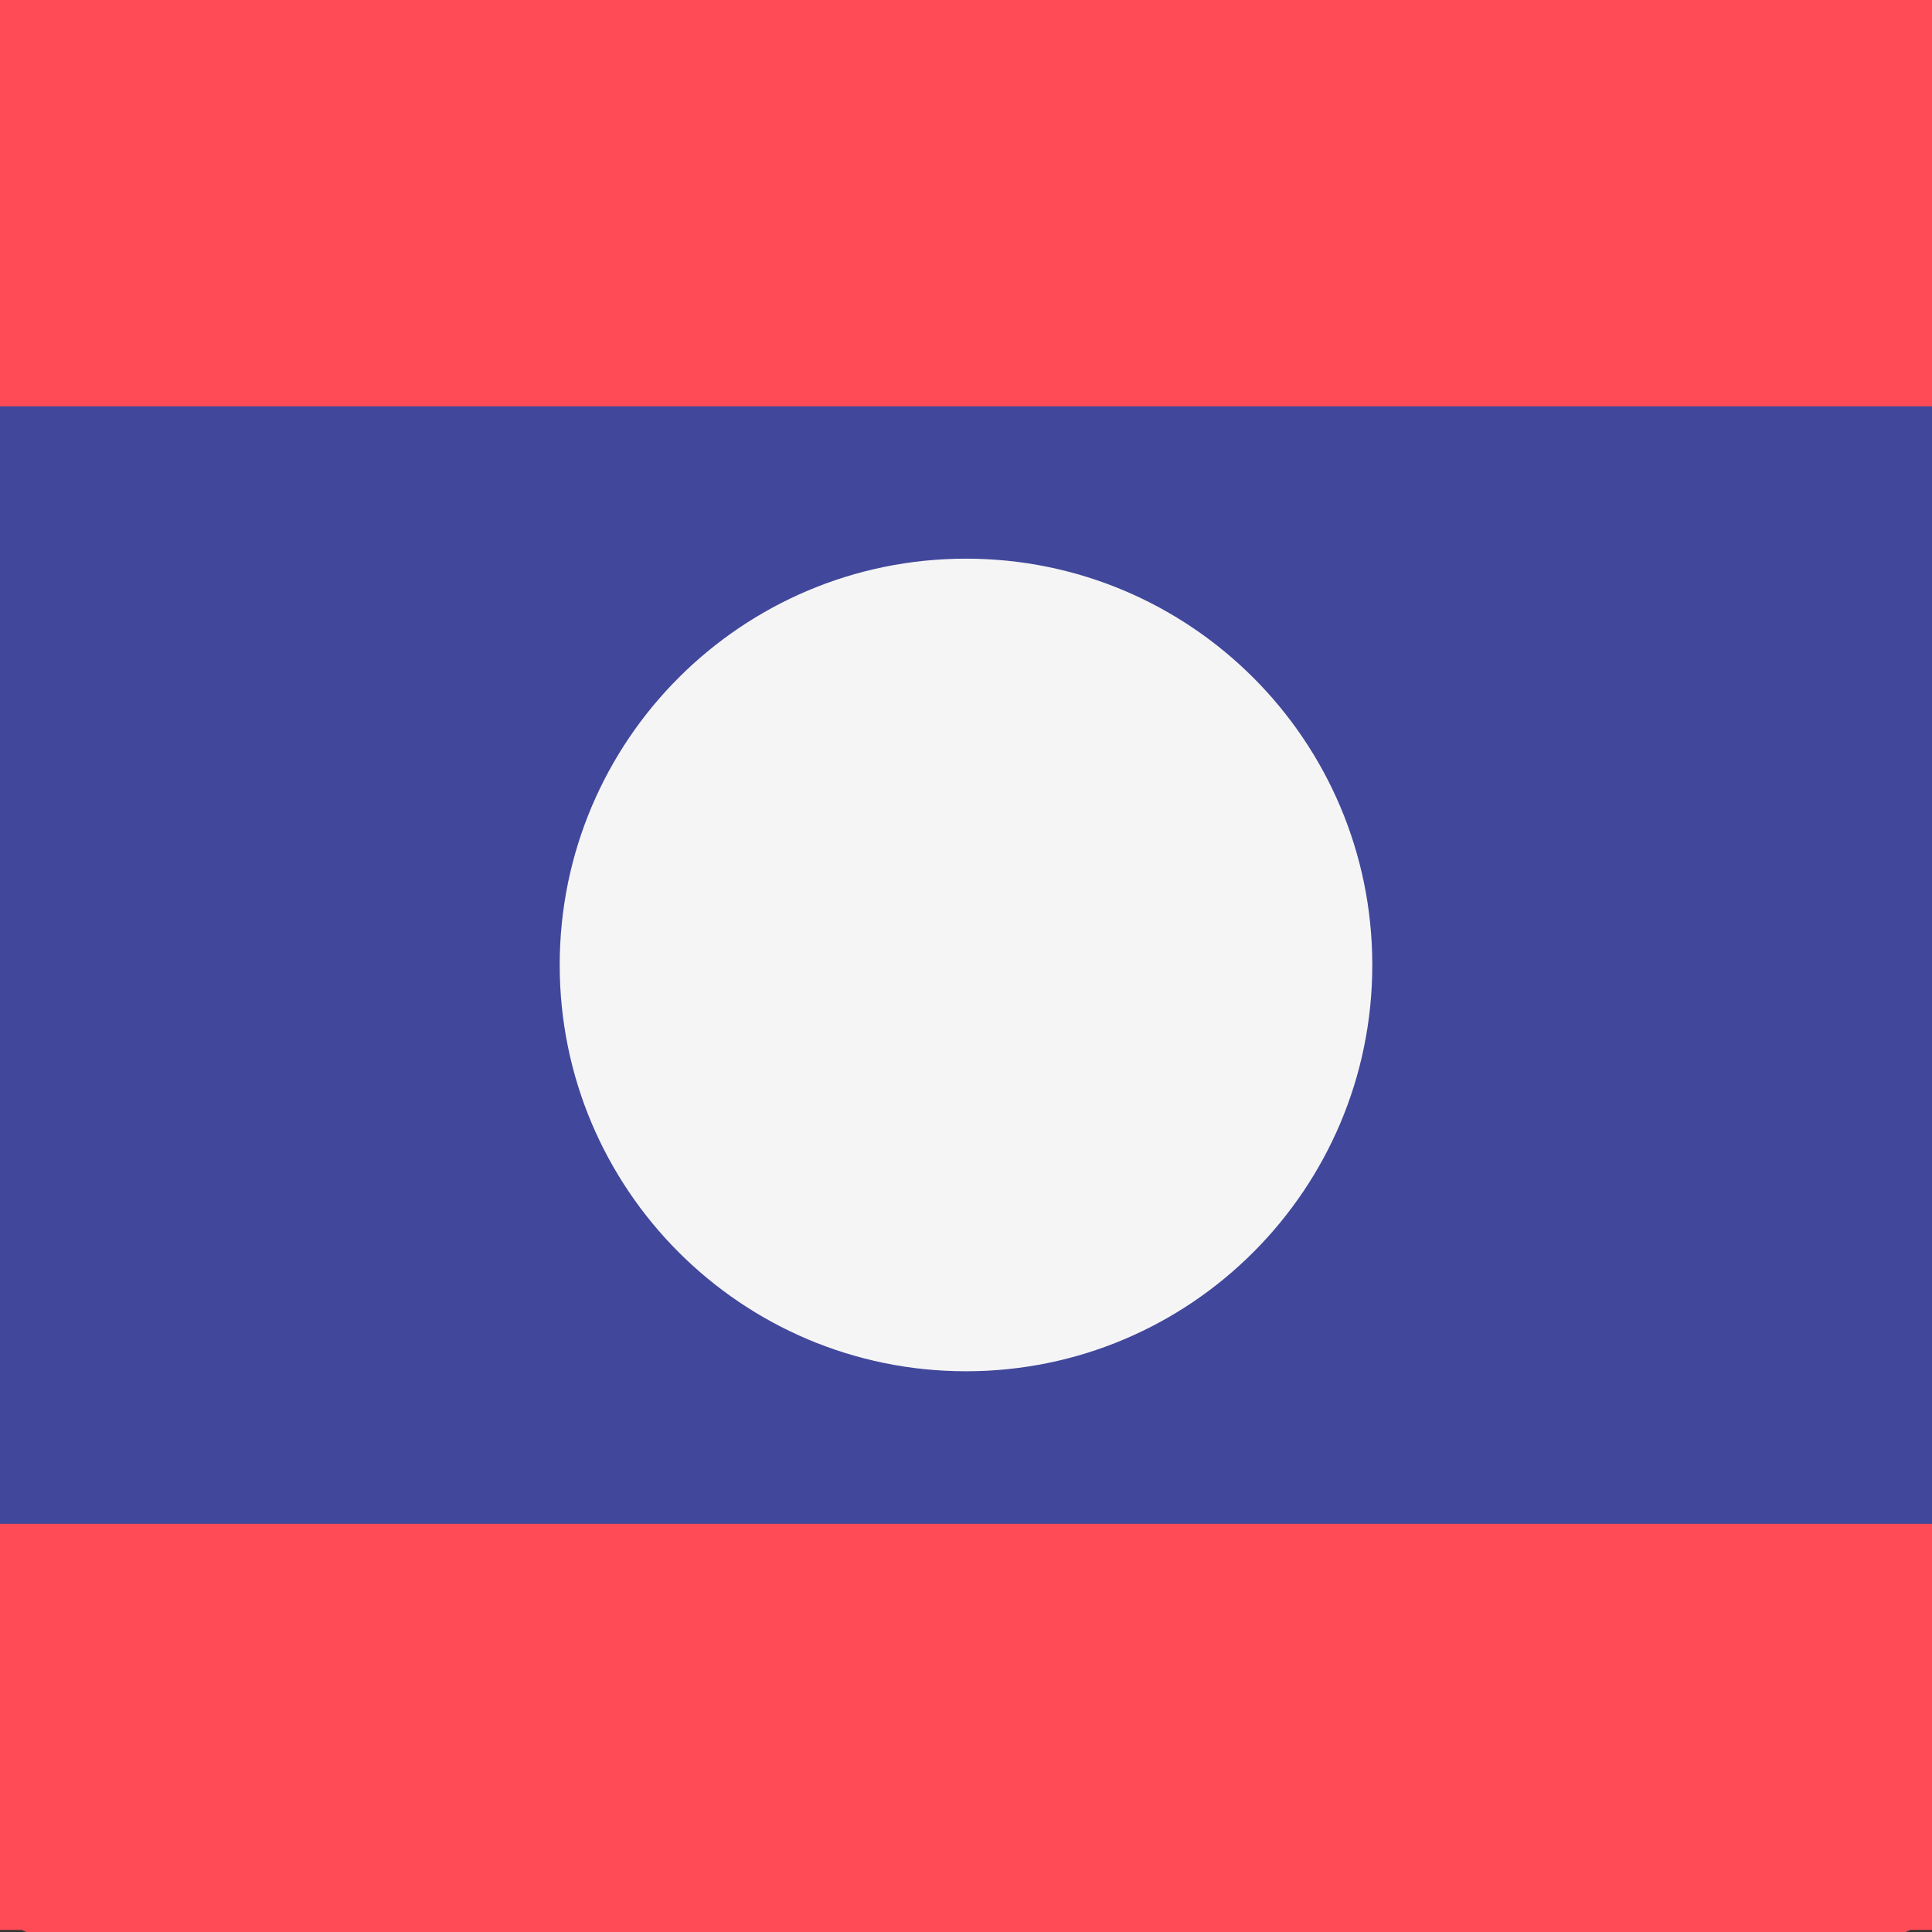 <svg width="512" height="512" viewBox="0 0 512 512" fill="none" xmlns="http://www.w3.org/2000/svg">
<rect x="0" y="0" width="512" height="512" fill="#333333" stroke="none"/>
<g clip-path="url(#clip0_3_1386)">
<path d="M512 108.066H0V13.749C0.001 10.176 0.931 6.749 2.586 4.222C4.242 1.695 6.487 0.275 8.828 0.275H503.173C505.514 0.275 507.759 1.695 509.415 4.222C511.07 6.749 512 10.176 512 13.749V108.066ZM503.172 512.275H8.828C6.487 512.275 4.242 510.855 2.586 508.328C0.931 505.801 0.001 502.374 0 498.801L0 404.485H512V498.801C512 502.374 511.069 505.801 509.414 508.328C507.758 510.855 505.513 512.275 503.172 512.275Z" fill="#FF4B55"/>
<path d="M0 108.275H512V404.275H0V108.275Z" fill="#41479B"/>
<path d="M256 364C315.647 364 364 315.647 364 256C364 196.353 315.647 148 256 148C196.353 148 148 196.353 148 256C148 315.647 196.353 364 256 364Z" fill="#F5F5F5"/>
<path d="M646.317 107.675H-134.316V13.46C-134.315 9.89 -132.897 6.467 -130.373 3.943C-127.849 1.419 -124.426 0 -120.856 0H632.857C636.427 0 639.85 1.419 642.374 3.943C644.898 6.467 646.316 9.89 646.317 13.46V107.675ZM632.856 511.449H-120.856C-124.426 511.449 -127.849 510.03 -130.373 507.506C-132.897 504.982 -134.315 501.559 -134.316 497.989V403.775H646.315V497.989C646.315 501.559 644.897 504.983 642.373 507.507C639.849 510.031 636.425 511.449 632.856 511.449Z" fill="#FF4B55"/>
<path d="M-134.316 107.675H646.315V403.777H-134.316V107.675Z" fill="#41479B"/>
<path d="M256 363.399C315.466 363.399 363.673 315.192 363.673 255.725C363.673 196.259 315.466 148.052 256 148.052C196.533 148.052 148.326 196.259 148.326 255.725C148.326 315.192 196.533 363.399 256 363.399Z" fill="#F5F5F5"/>
</g>
<defs>
<clipPath id="clip0_3_1386">
<rect width="512" height="512" fill="white"/>
</clipPath>
</defs>
</svg>
